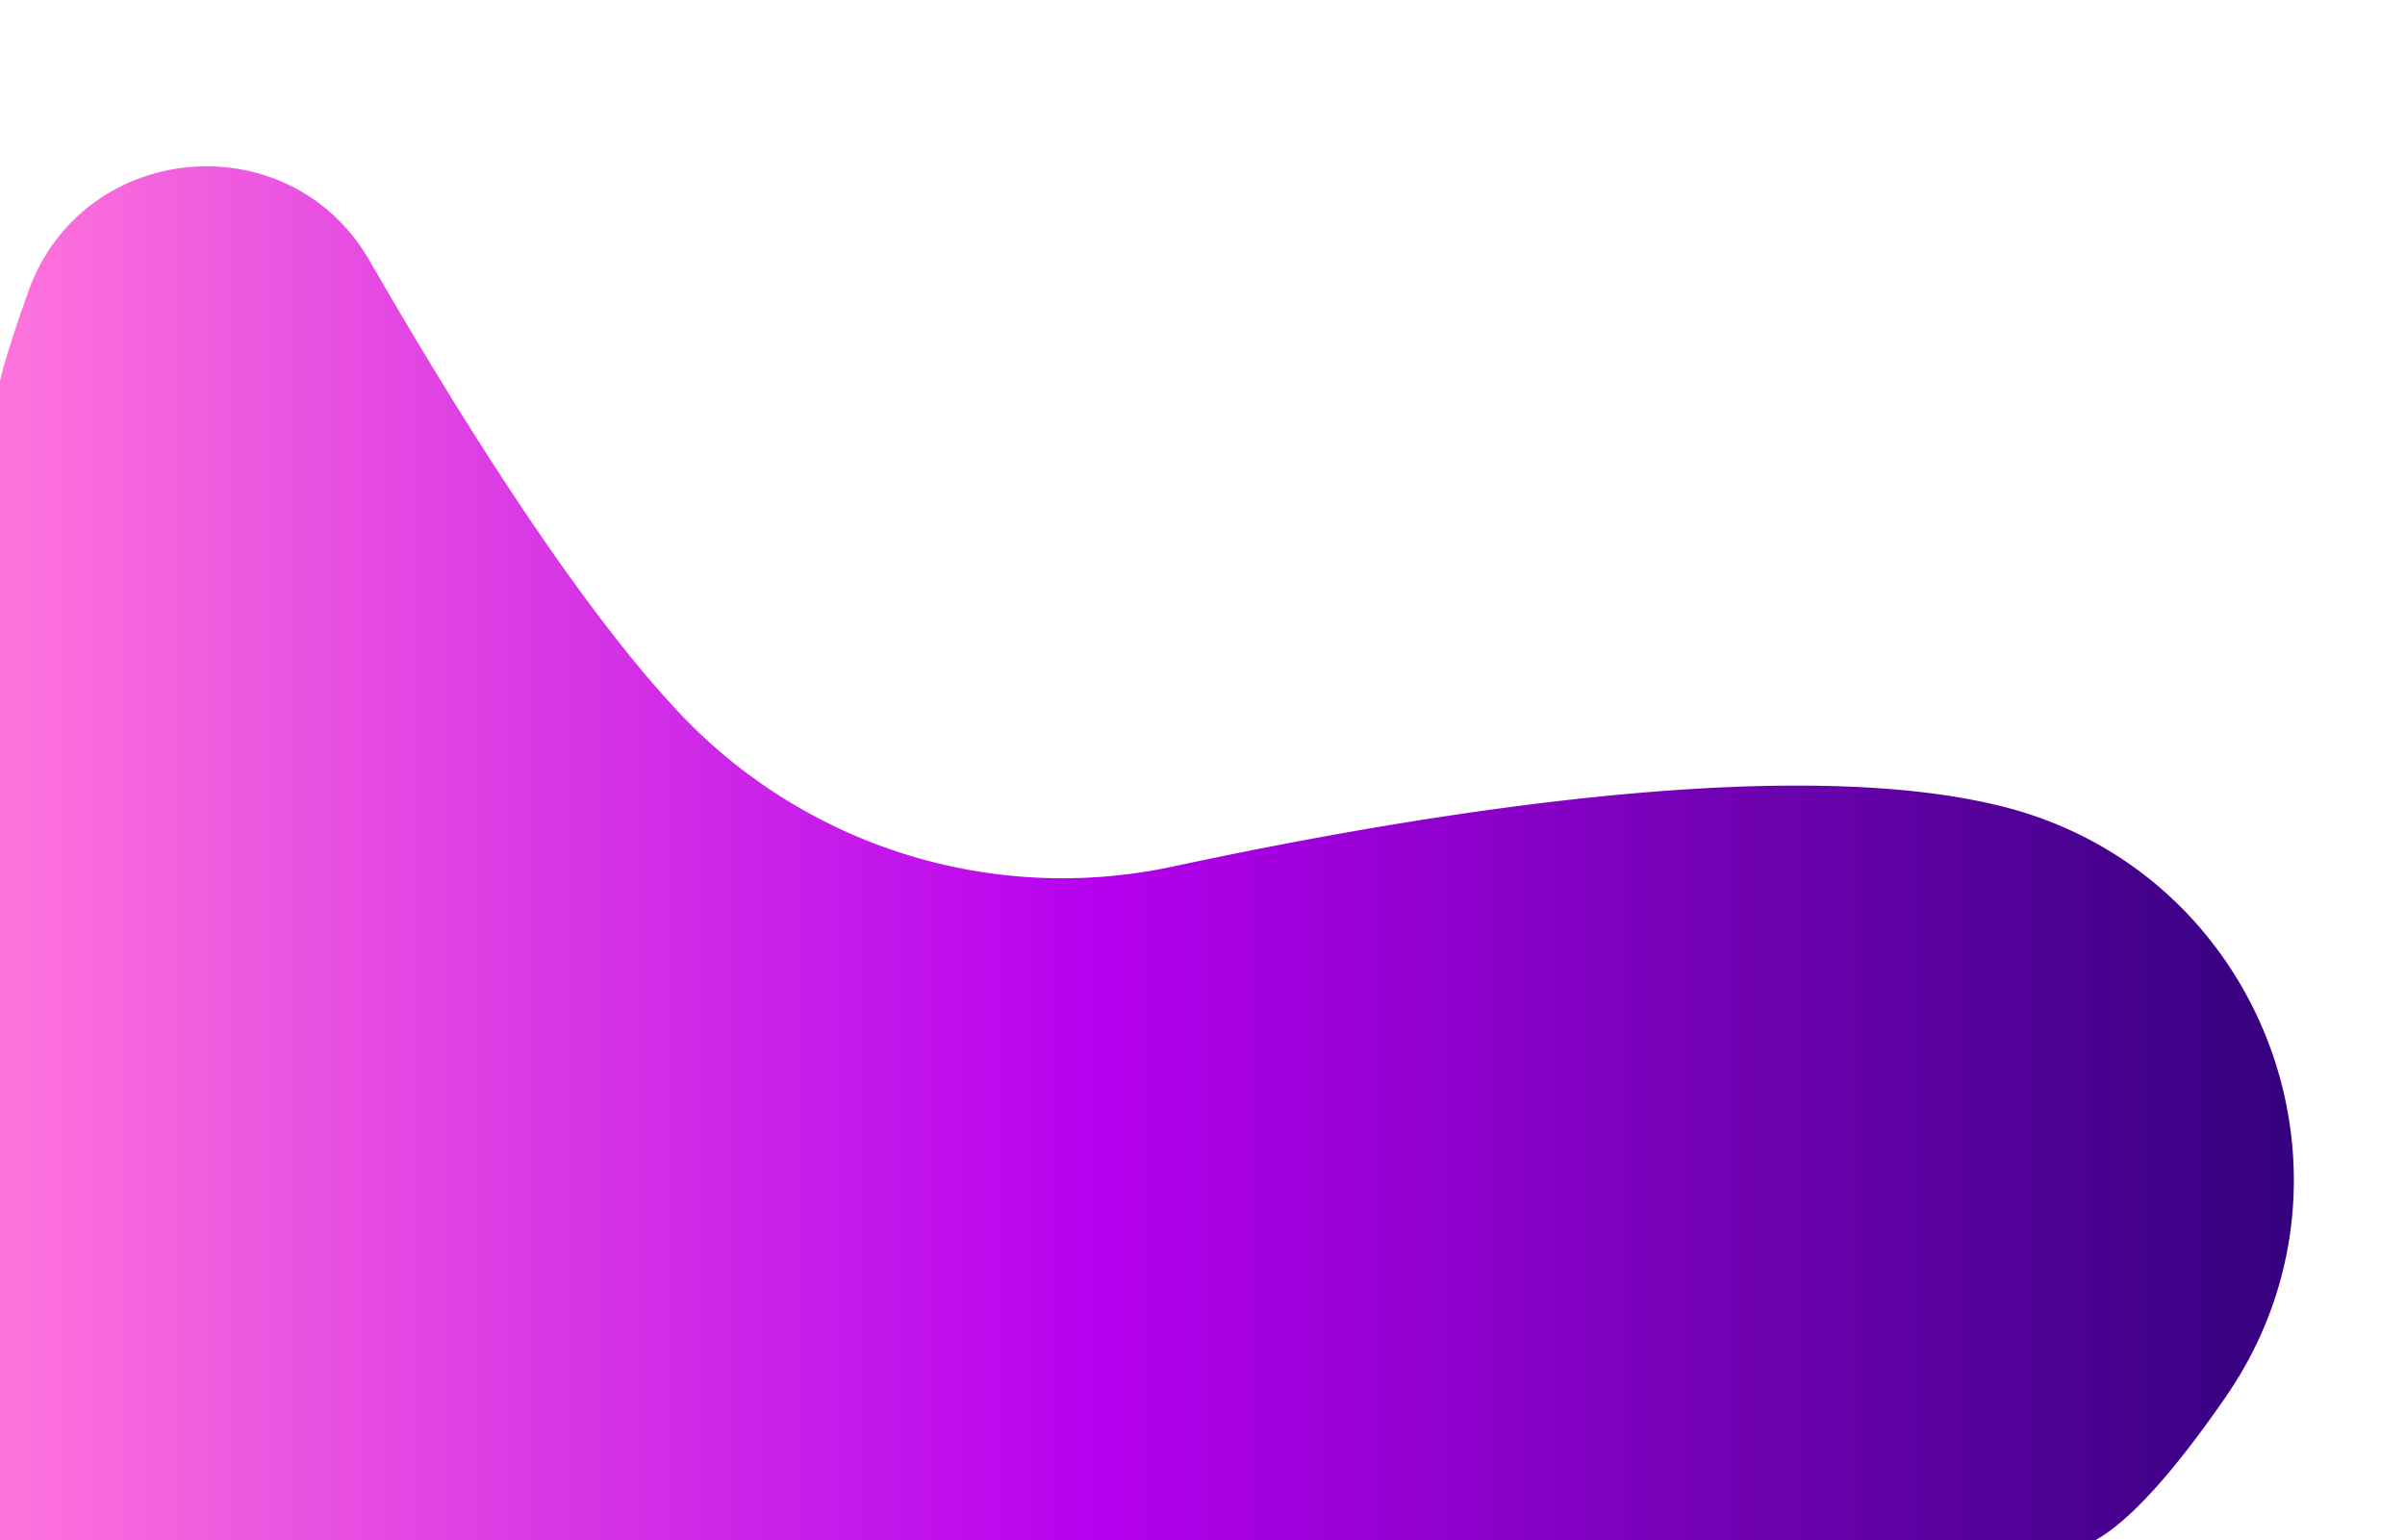 <svg id="Слой_1" data-name="Слой 1" xmlns="http://www.w3.org/2000/svg" xmlns:xlink="http://www.w3.org/1999/xlink" viewBox="0 0 1405 900"><defs><style>.cls-1{fill:url(#linear-gradient);}</style><linearGradient id="linear-gradient" y1="498.59" x2="1340.07" y2="498.59" gradientUnits="userSpaceOnUse"><stop offset="0" stop-color="#ff74db"/><stop offset="0.22" stop-color="#db3ce4"/><stop offset="0.48" stop-color="#b500ee"/><stop offset="0.91" stop-color="#4a0191"/><stop offset="1" stop-color="#34017e"/></linearGradient></defs><title>drop</title><path class="cls-1" d="M685.22,506.29a307.6,307.6,0,0,1-288.65-90.08C338.36,354.28,271.26,248.32,216,152.45,169,70.76,47.74,81.91,16.36,170.81,8.27,193.7,2.25,212.34,0,222.73V900H1223.93c22-12.23,48.92-44.07,76.44-84C1389,687.57,1322,510,1170.75,471.43,1047.6,440,834.36,474.3,685.22,506.29Z"/></svg>